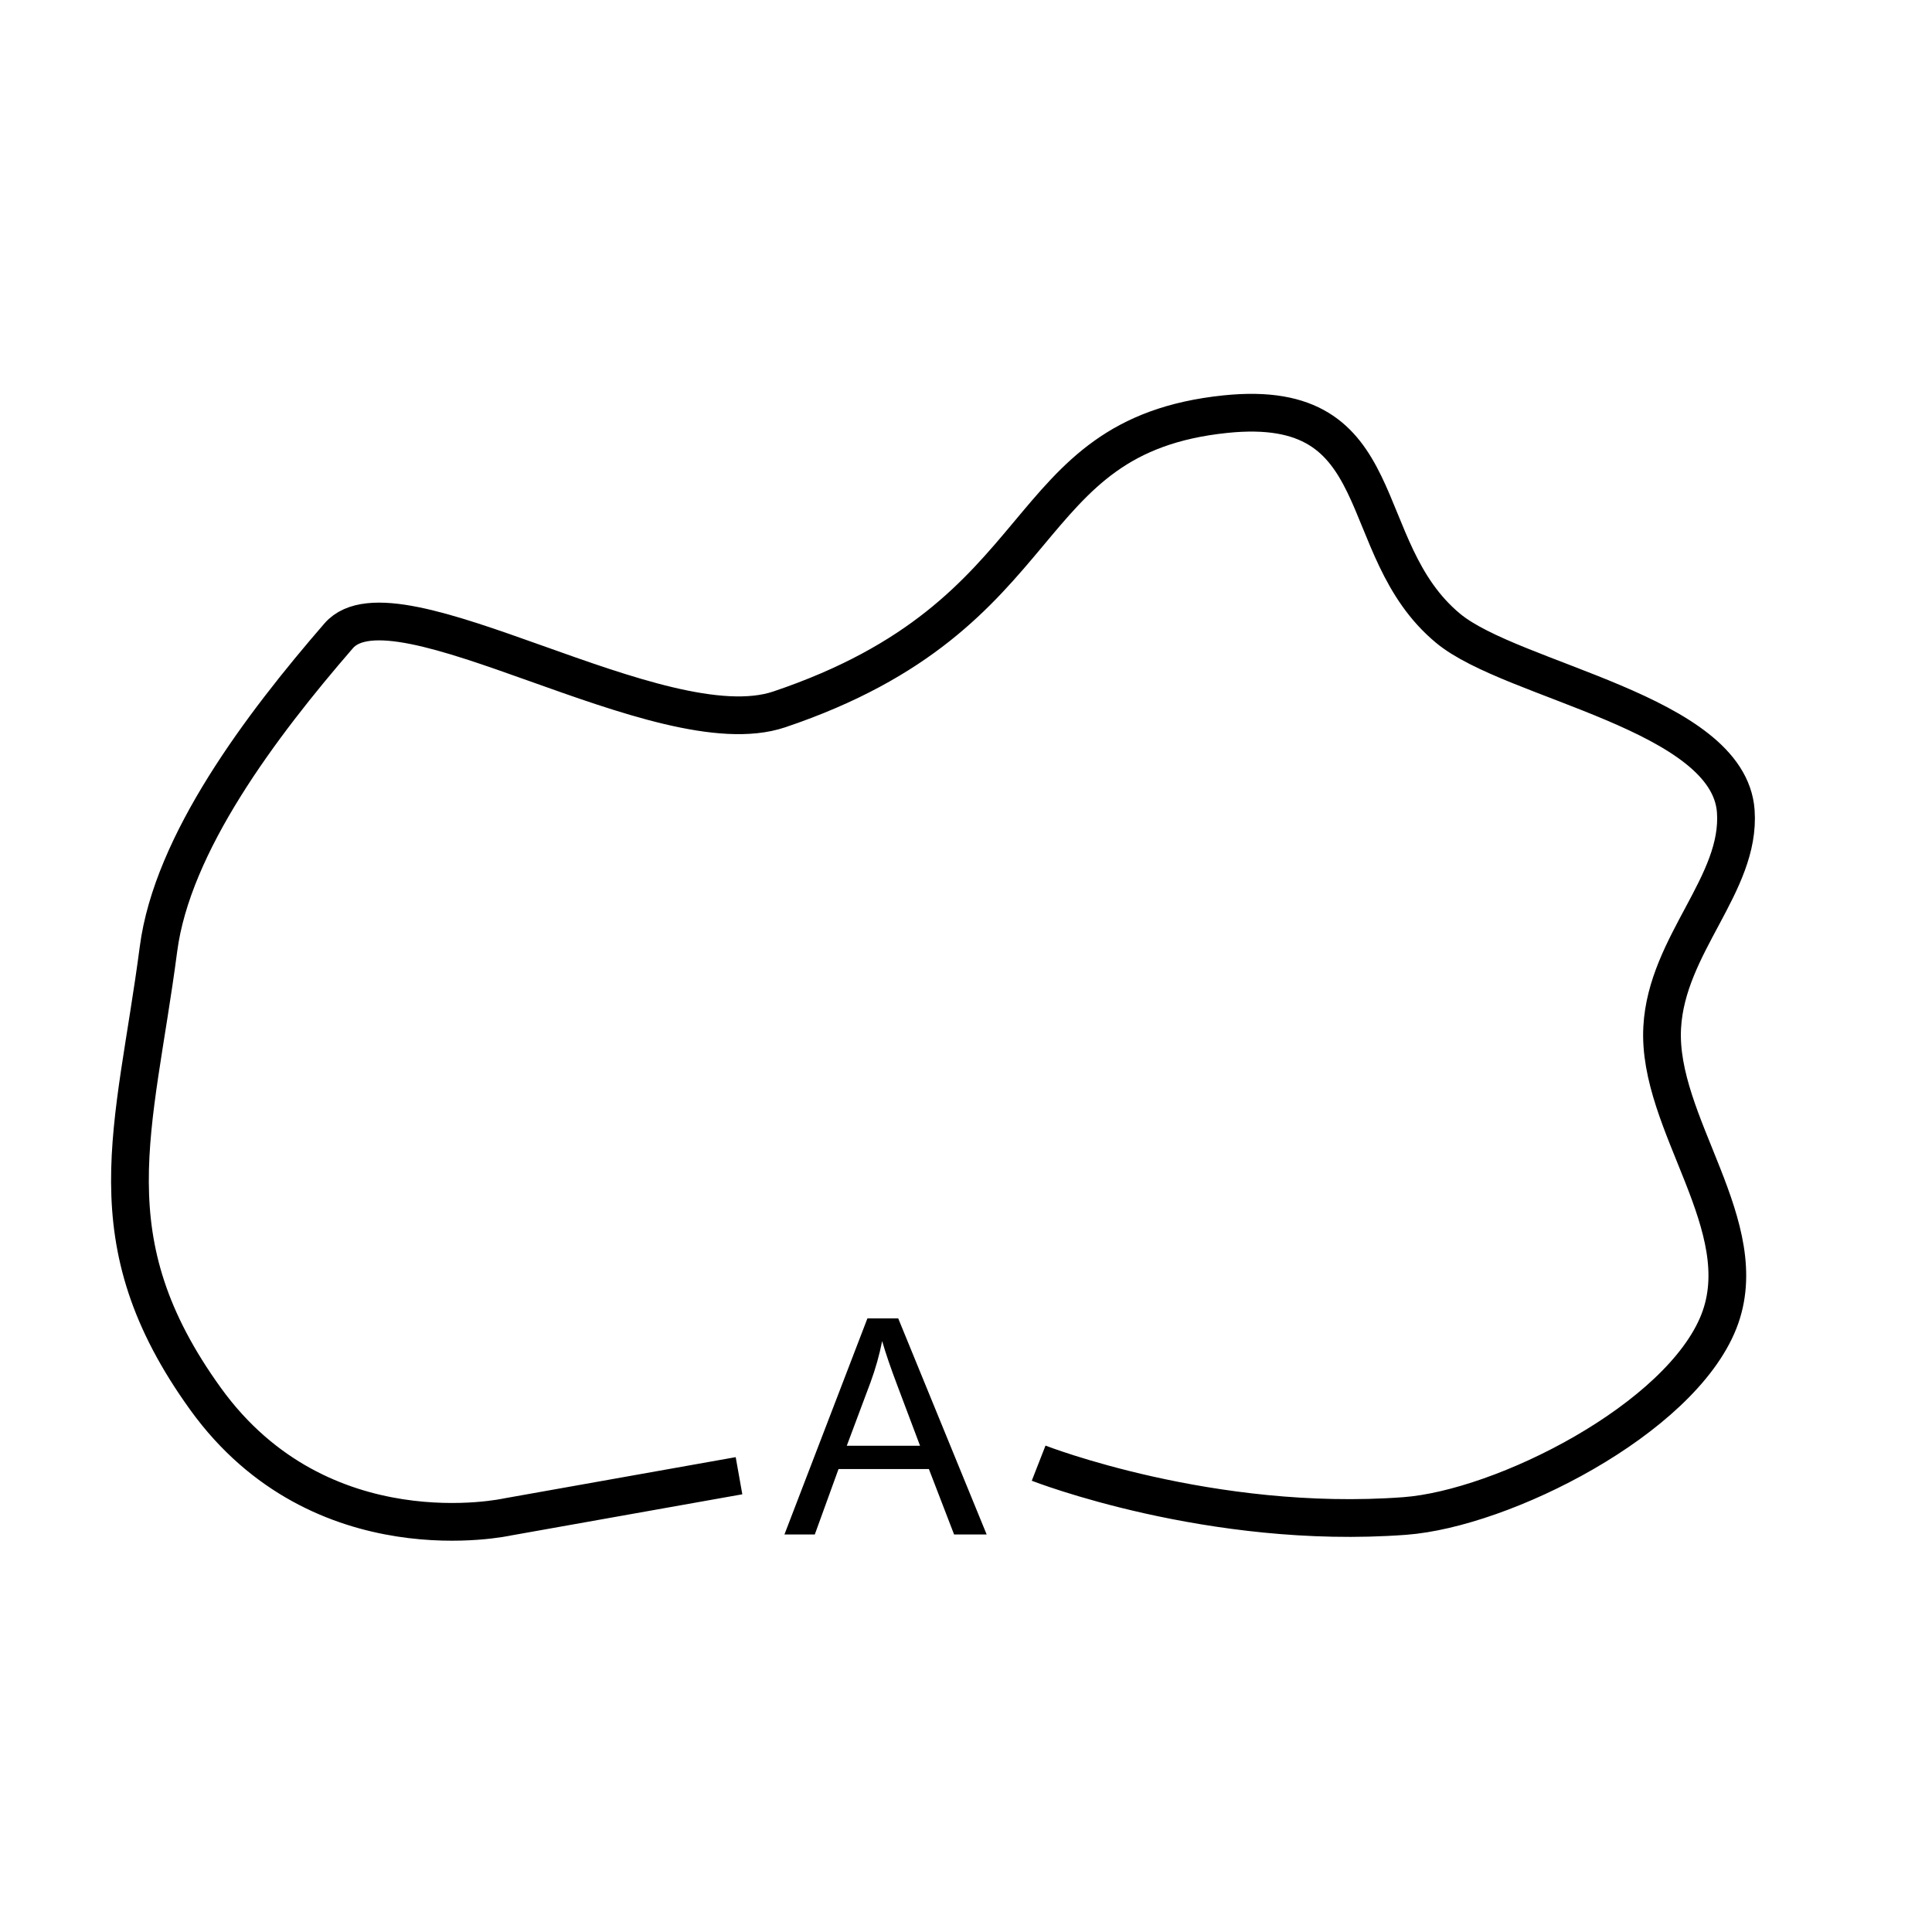 <svg viewBox="0 0 1024 1024">
  <g>
    <g transform="translate(416 664)">
      <path d="M-0.234 149.305L43.75 34.773L60.078 34.773L106.953 149.305L89.688 149.305L76.328 114.617L28.438 114.617L15.859 149.305L-0.234 149.305ZM32.812 102.273L71.641 102.273L59.688 70.555Q54.219 56.102 51.562 46.805Q49.375 57.82 45.391 68.68L32.812 102.273Z" />
    </g>
    <path d="M369.635 556.761C369.635 556.761 278.511 592.403 175.636 584.765C123.532 580.897 29.63 533.538 9.134 481.754C-10.838 431.293 41.972 377.013 39.134 325.754C36.694 281.684 -2.58 249.842 0.134 211.253C3.817 158.898 118.669 142.461 152.635 114.254C204.029 71.572 180.126 -8.61 270.634 0.754C384.043 12.487 357.402 106.846 507.136 157.254C569.885 178.378 710.891 83.924 740.633 118.254C781.864 165.843 828.813 228.242 836.135 284.254C848.738 380.672 872.191 438.141 811.133 522.756C750.075 607.372 651.134 585.257 651.134 585.257L528.445 563.418" transform="matrix(-1 0 0 1 920.135 218.746)" fill="none" stroke="#000000" stroke-width="20" />
  </g>
</svg>
